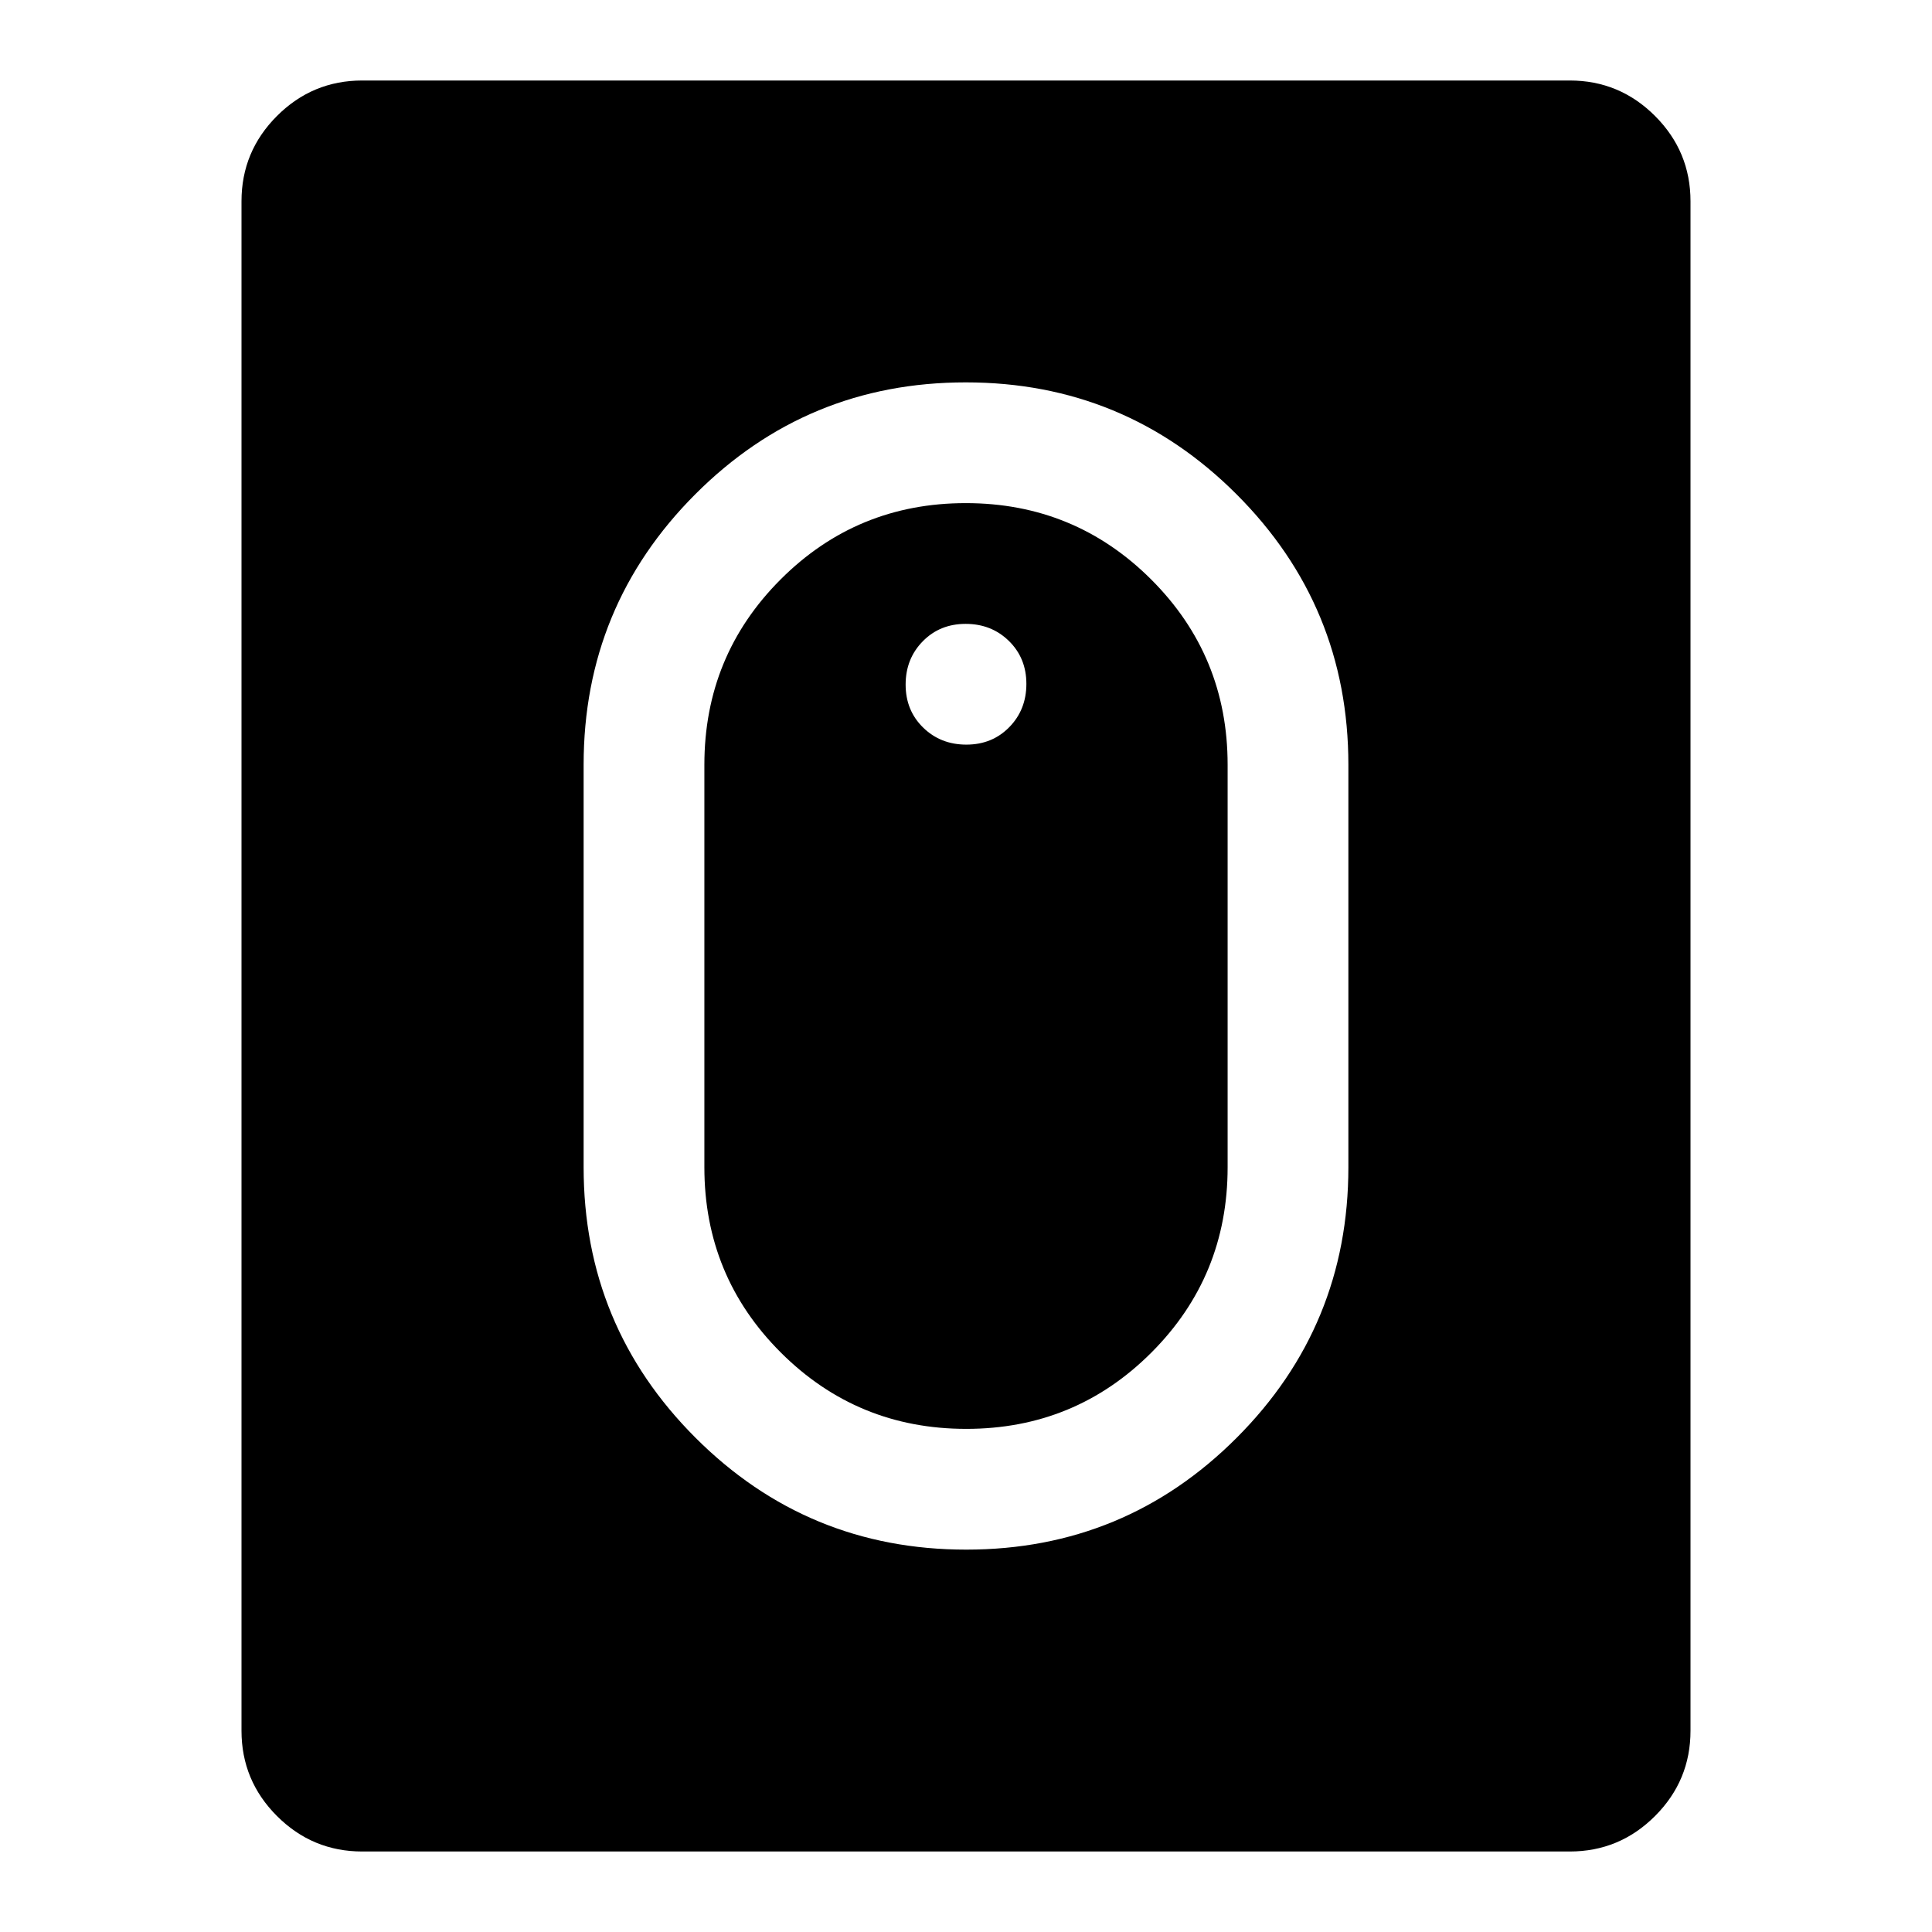 <svg xmlns="http://www.w3.org/2000/svg" width="48" height="48" viewBox="0 96 960 960"><path d="M480.106 866Q559 866 614.5 810.425T670 676V476q0-78.85-55.606-134.425Q558.788 286 479.894 286T345.5 341.575Q290 397.15 290 476v200q0 78.85 55.606 134.425Q401.212 866 480.106 866Zm.012-60Q426 806 388 768.083 350 730.167 350 676V476q0-54.167 37.882-92.083 37.883-37.917 92-37.917Q534 346 572 383.917q38 37.916 38 92.083v200q0 54.167-37.882 92.083-37.883 37.917-92 37.917Zm.057-340q12.825 0 21.325-8.675 8.5-8.676 8.5-21.5 0-12.825-8.675-21.325-8.676-8.5-21.5-8.5-12.825 0-21.325 8.675-8.5 8.676-8.5 21.5 0 12.825 8.675 21.325 8.676 8.5 21.5 8.5ZM180 1016q-24.75 0-42.375-17.625T120 956V196q0-24.75 17.625-42.375T180 136h600q24.75 0 42.375 17.625T840 196v760q0 24.75-17.625 42.375T780 1016H180Z"/></svg>